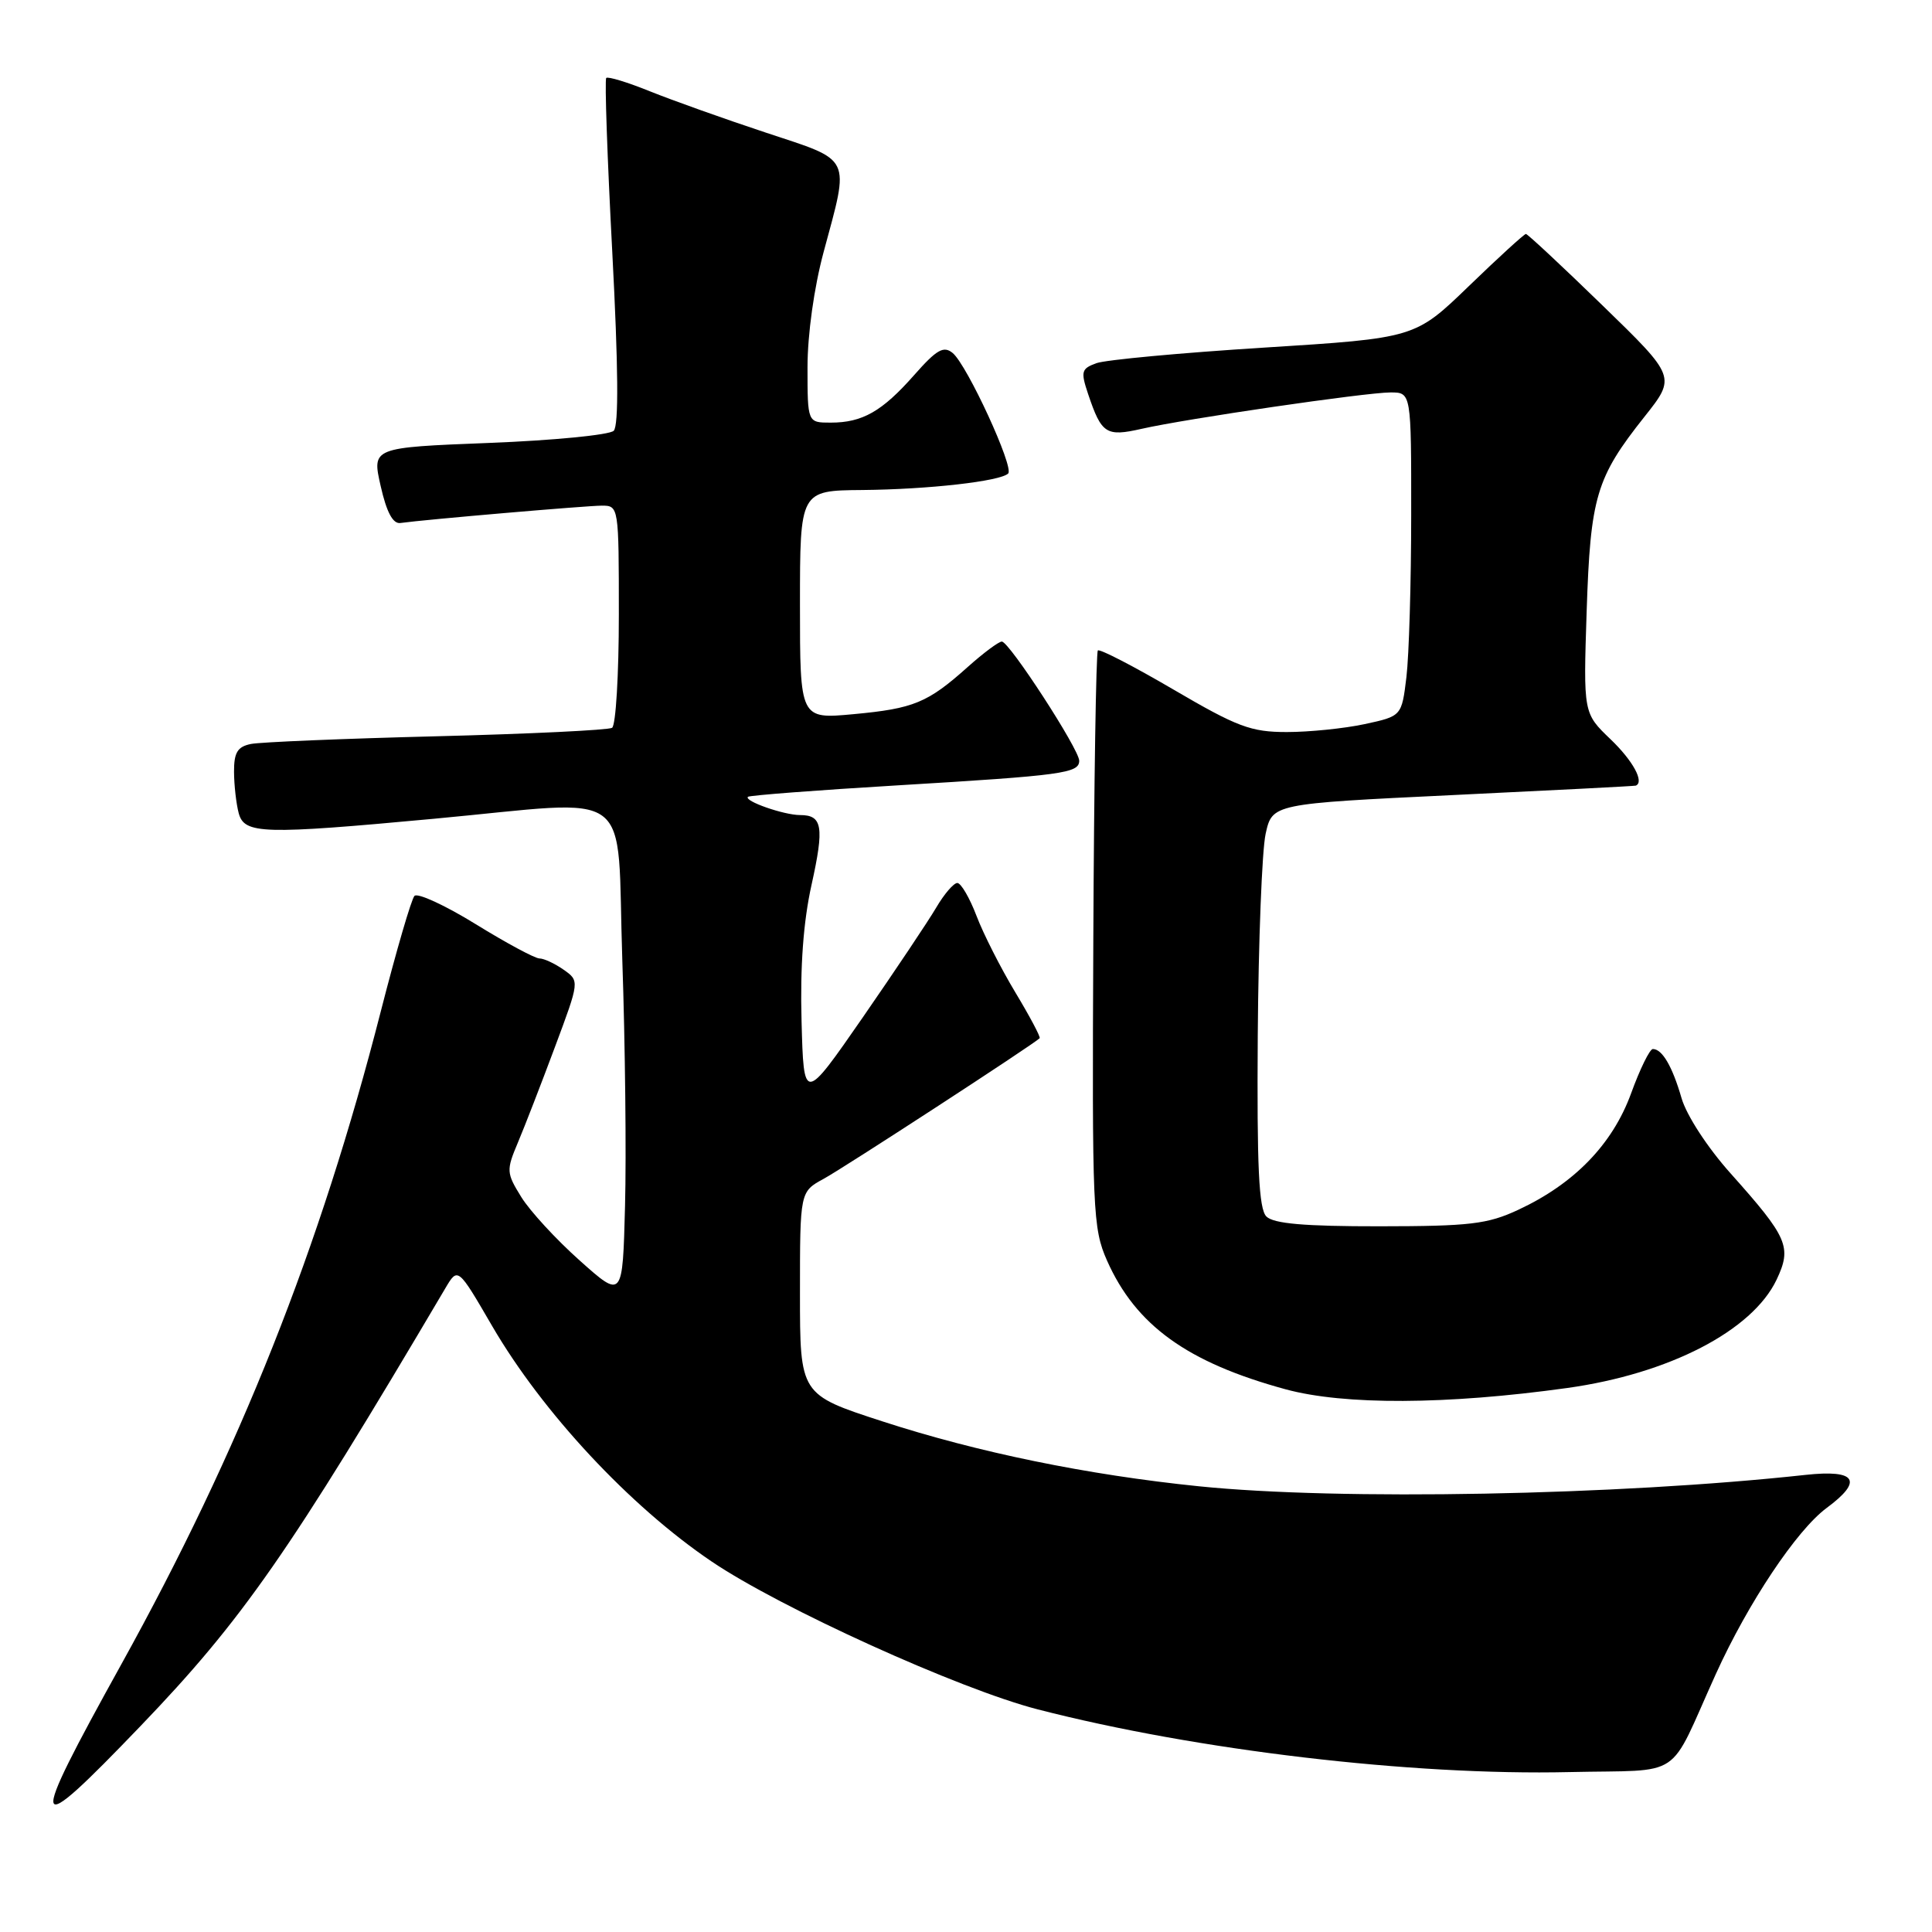 <?xml version="1.0" encoding="UTF-8" standalone="no"?>
<!DOCTYPE svg PUBLIC "-//W3C//DTD SVG 1.1//EN" "http://www.w3.org/Graphics/SVG/1.1/DTD/svg11.dtd" >
<svg xmlns="http://www.w3.org/2000/svg" xmlns:xlink="http://www.w3.org/1999/xlink" version="1.1" viewBox="0 0 256 256">
 <g >
 <path fill="currentColor"
d=" M 18.62 228.71 C 32.13 214.64 38.32 205.75 59.01 170.70 C 60.67 167.89 60.67 167.89 65.21 175.70 C 71.88 187.15 83.44 199.56 94.27 206.89 C 103.38 213.06 127.12 223.83 137.50 226.50 C 158.58 231.93 187.05 235.29 207.96 234.81 C 223.35 234.46 220.88 236.11 227.36 221.81 C 231.63 212.40 238.06 202.76 242.03 199.82 C 246.93 196.20 245.98 194.70 239.25 195.43 C 214.34 198.15 177.44 198.84 158.86 196.94 C 144.07 195.43 129.53 192.44 116.93 188.34 C 106.00 184.79 106.00 184.79 106.00 171.35 C 106.00 157.91 106.00 157.91 109.14 156.20 C 111.79 154.76 136.94 138.39 137.76 137.57 C 137.91 137.42 136.46 134.69 134.54 131.50 C 132.62 128.31 130.30 123.75 129.39 121.35 C 128.48 118.96 127.33 117.00 126.85 117.00 C 126.37 117.00 125.11 118.46 124.06 120.25 C 123.01 122.04 118.63 128.58 114.33 134.80 C 106.50 146.10 106.50 146.10 106.21 135.30 C 106.01 128.06 106.45 122.11 107.53 117.26 C 109.24 109.54 108.98 108.00 106.01 108.00 C 103.87 108.00 98.52 106.13 99.11 105.58 C 99.33 105.39 108.28 104.70 119.00 104.06 C 140.84 102.75 143.00 102.45 143.00 100.80 C 143.00 99.29 133.74 85.03 132.75 85.01 C 132.34 85.01 130.32 86.51 128.25 88.36 C 122.92 93.13 121.08 93.89 113.10 94.63 C 106.00 95.29 106.00 95.29 106.00 80.14 C 106.00 65.00 106.00 65.00 114.25 64.93 C 123.02 64.85 132.56 63.77 133.59 62.74 C 134.40 61.93 128.15 48.37 126.24 46.78 C 125.04 45.79 124.13 46.30 121.14 49.69 C 116.88 54.52 114.28 56.00 110.07 56.00 C 107.00 56.00 107.00 56.00 107.00 48.66 C 107.00 44.31 107.87 38.09 109.13 33.41 C 112.60 20.53 113.01 21.39 101.50 17.58 C 96.00 15.76 89.08 13.29 86.12 12.10 C 83.16 10.90 80.56 10.11 80.33 10.33 C 80.11 10.56 80.47 20.94 81.13 33.41 C 81.93 48.63 82.00 56.40 81.32 57.08 C 80.77 57.63 73.33 58.36 64.80 58.69 C 49.28 59.30 49.28 59.30 50.44 64.40 C 51.22 67.86 52.06 69.44 53.05 69.30 C 56.35 68.84 77.67 67.01 79.75 67.00 C 81.98 67.00 82.00 67.13 82.00 81.44 C 82.00 89.38 81.60 96.13 81.10 96.44 C 80.61 96.74 70.15 97.25 57.85 97.56 C 45.56 97.87 34.49 98.33 33.25 98.58 C 31.47 98.94 31.00 99.71 31.01 102.27 C 31.02 104.05 31.30 106.51 31.63 107.75 C 32.38 110.53 34.78 110.60 57.50 108.49 C 84.60 105.98 81.67 103.78 82.46 127.25 C 82.84 138.39 83.00 153.03 82.82 159.80 C 82.50 172.10 82.50 172.10 76.82 167.03 C 73.70 164.25 70.21 160.46 69.07 158.61 C 67.09 155.41 67.07 155.08 68.63 151.38 C 69.53 149.25 71.73 143.56 73.53 138.74 C 76.80 129.98 76.80 129.98 74.68 128.49 C 73.51 127.67 72.07 127.00 71.48 127.00 C 70.89 127.00 67.09 124.96 63.04 122.46 C 58.99 119.96 55.34 118.28 54.92 118.71 C 54.51 119.14 52.50 126.03 50.46 134.00 C 42.42 165.41 31.78 192.18 16.08 220.52 C 3.53 243.17 3.82 244.13 18.62 228.71 Z  M 207.64 183.92 C 221.16 182.04 232.19 176.33 235.41 169.56 C 237.45 165.24 236.92 164.00 229.33 155.50 C 226.25 152.06 223.47 147.79 222.81 145.50 C 221.59 141.29 220.25 139.00 219.01 139.00 C 218.60 139.00 217.30 141.65 216.12 144.90 C 213.66 151.63 208.59 156.86 201.17 160.31 C 197.10 162.21 194.75 162.48 182.80 162.49 C 172.82 162.50 168.75 162.14 167.80 161.19 C 166.80 160.18 166.54 154.64 166.66 137.19 C 166.75 124.71 167.22 112.70 167.70 110.50 C 168.58 106.50 168.58 106.50 192.54 105.35 C 205.72 104.72 216.61 104.16 216.75 104.10 C 217.92 103.63 216.37 100.79 213.40 97.95 C 209.80 94.50 209.80 94.50 210.24 81.00 C 210.74 65.82 211.49 63.30 217.90 55.22 C 222.09 49.94 222.09 49.94 212.34 40.47 C 206.98 35.26 202.41 31.00 202.19 31.00 C 201.97 31.00 198.57 34.10 194.64 37.90 C 187.50 44.80 187.50 44.80 167.50 46.06 C 156.50 46.75 146.50 47.68 145.29 48.12 C 143.28 48.85 143.18 49.22 144.18 52.21 C 145.96 57.50 146.56 57.89 151.28 56.82 C 157.18 55.48 180.92 52.01 184.25 52.00 C 187.00 52.00 187.00 52.00 186.99 68.25 C 186.99 77.19 186.70 86.84 186.36 89.70 C 185.73 94.89 185.73 94.89 180.82 95.95 C 178.11 96.53 173.47 97.00 170.51 97.00 C 165.76 97.00 163.96 96.33 155.51 91.38 C 150.23 88.29 145.71 85.95 145.47 86.19 C 145.24 86.43 144.96 103.70 144.87 124.57 C 144.70 160.50 144.80 162.75 146.68 167.02 C 150.49 175.61 157.32 180.54 170.35 184.09 C 178.11 186.20 191.68 186.14 207.64 183.92 Z "/>
</g>
</svg>